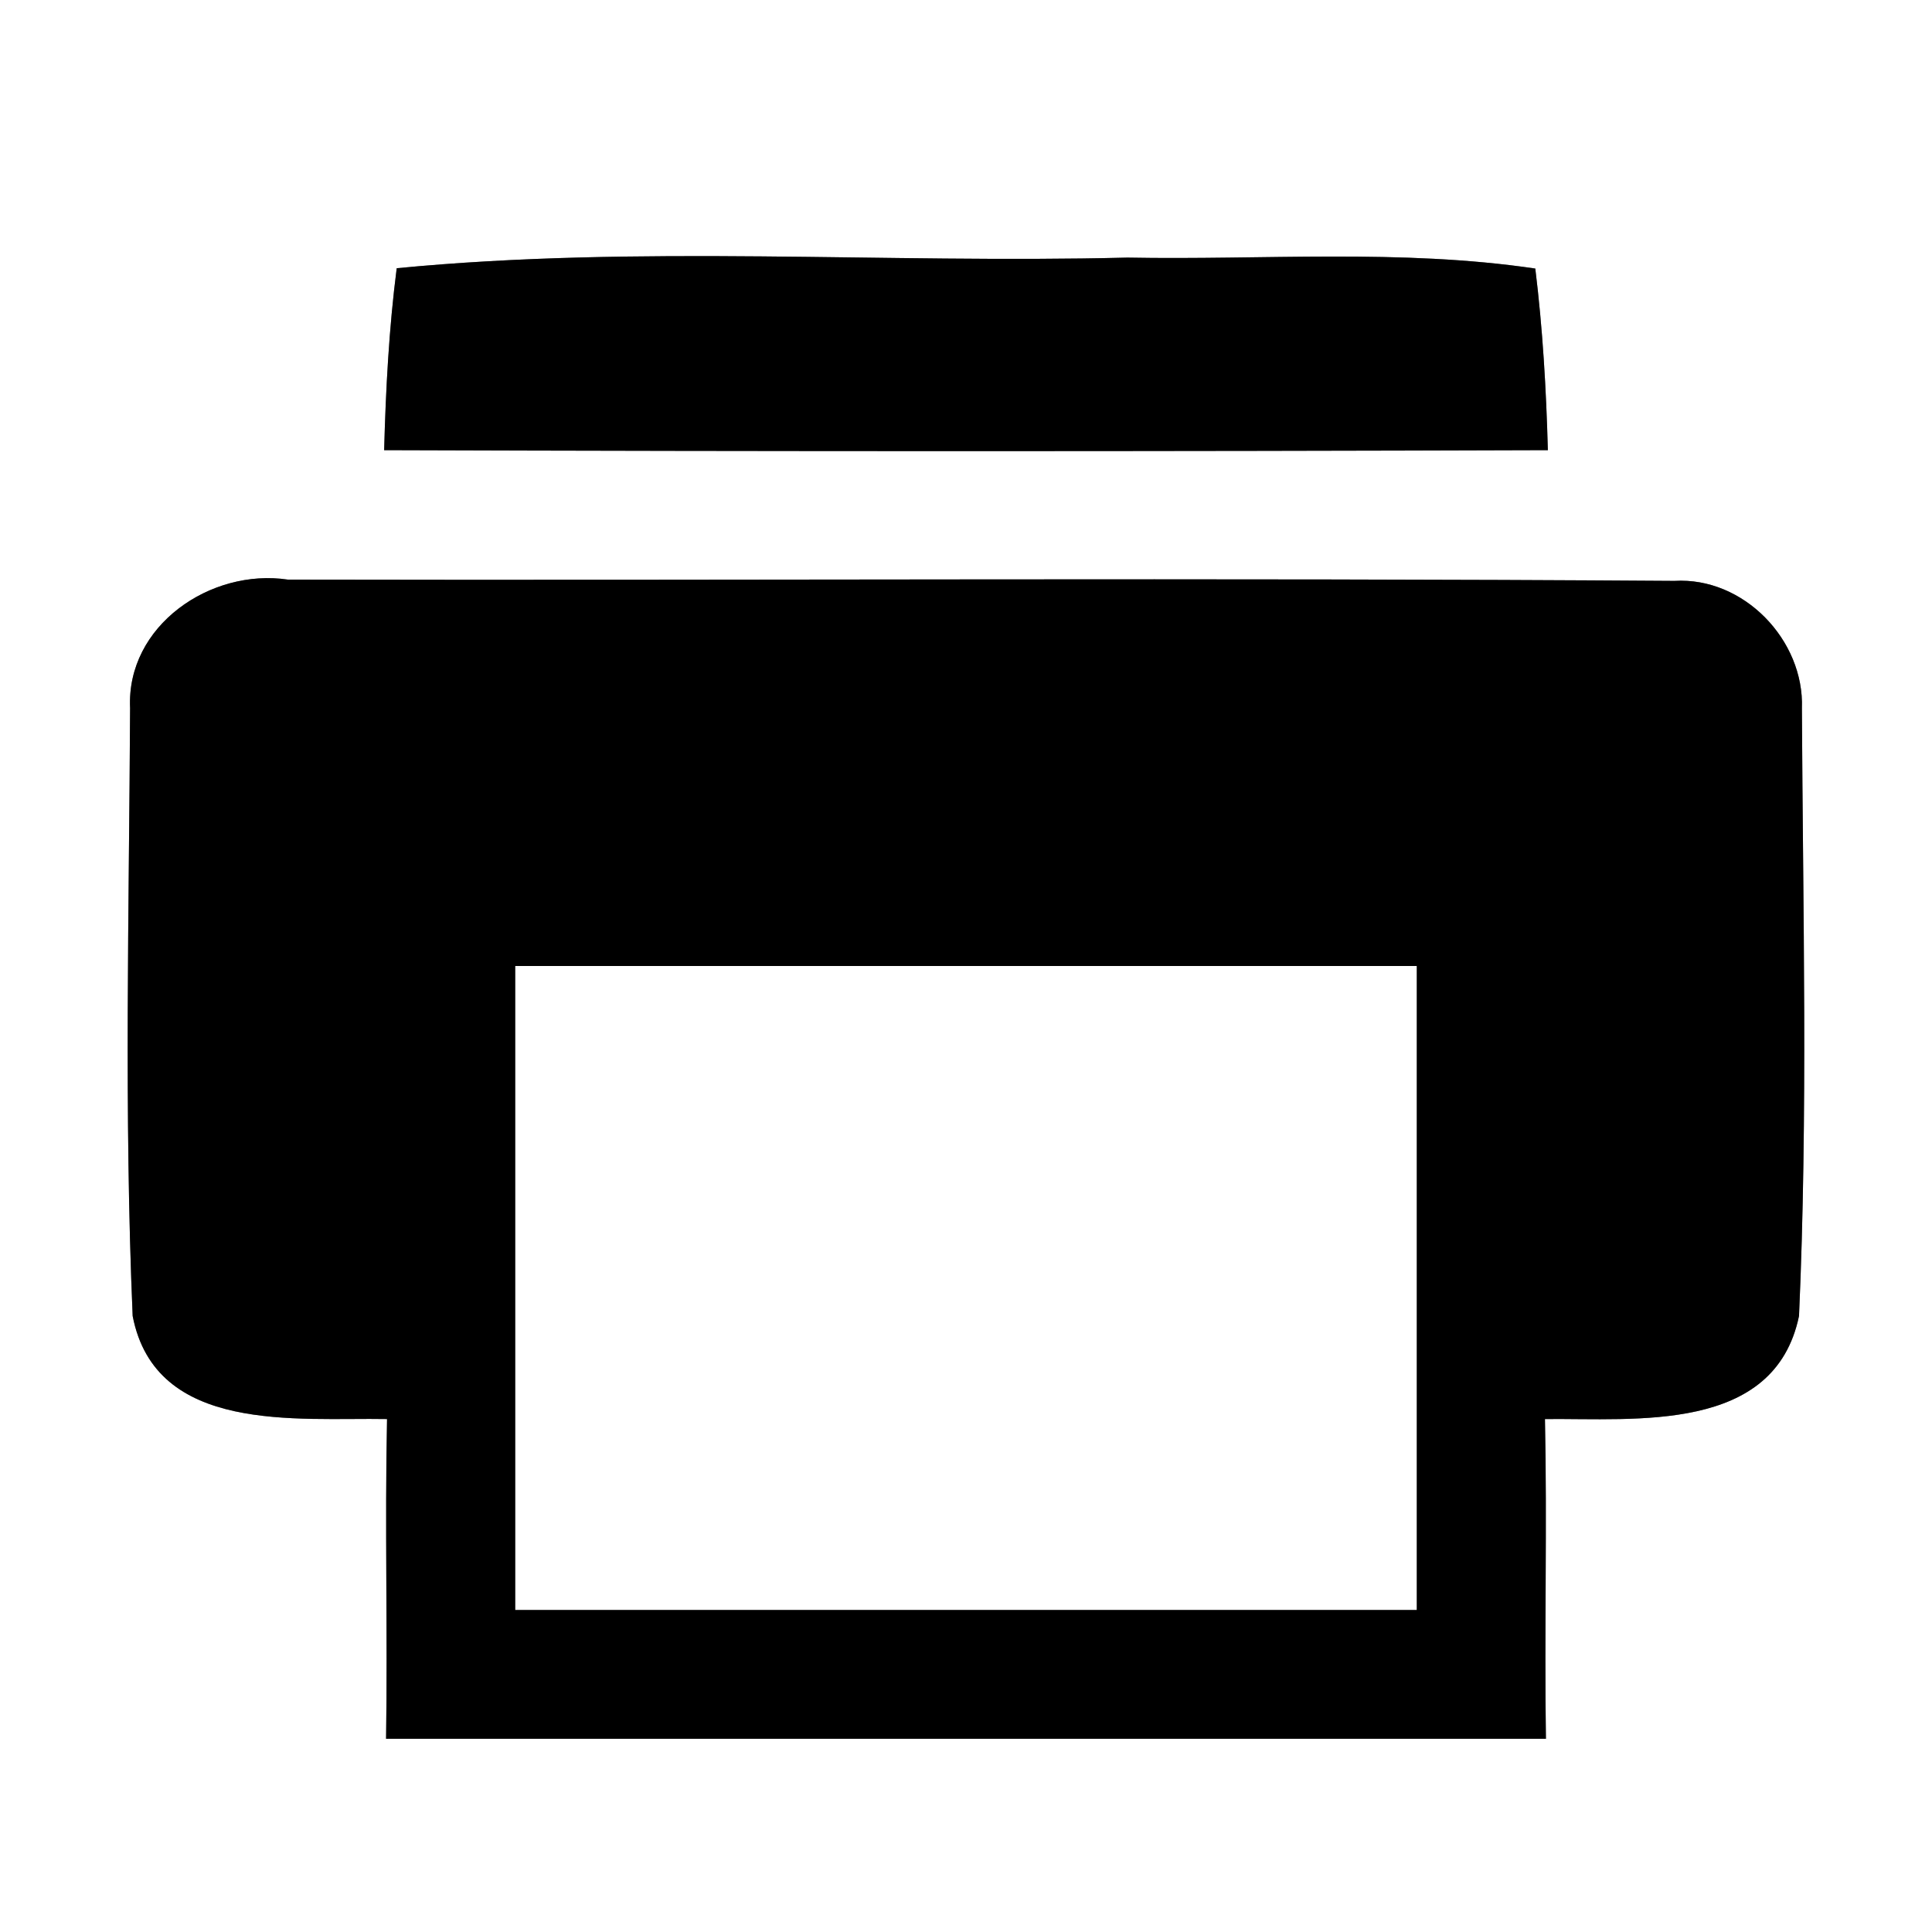 <?xml version="1.0" encoding="UTF-8" ?>
<!DOCTYPE svg PUBLIC "-//W3C//DTD SVG 1.1//EN" "http://www.w3.org/Graphics/SVG/1.1/DTD/svg11.dtd">
<svg width="60pt" height="60pt" viewBox="0 0 60 60" version="1.1" xmlns="http://www.w3.org/2000/svg">
<rect x="0" y="0" width="60" height="60" fill="#808080" stroke="none"/>
<g id="#ffffffff">
<path fill="#ffffff" opacity="1.00" d=" M 0.00 0.00 L 60.00 0.00 L 60.00 60.00 L 0.00 60.00 L 0.00 0.00 M 12.32 8.33 C 12.08 10.20 11.98 12.09 11.93 13.98 C 23.98 14.02 36.02 14.02 48.07 13.98 C 48.02 12.09 47.91 10.21 47.68 8.34 C 43.48 7.72 39.23 8.08 35.01 8.00 C 27.45 8.19 19.85 7.60 12.32 8.33 M 4.04 21.99 C 4.01 28.28 3.85 34.59 4.12 40.87 C 4.83 44.54 9.22 44.02 12.02 44.07 C 11.95 47.38 12.04 50.69 11.99 54.00 C 24.00 54.00 36.00 54.00 48.01 54.00 C 47.96 50.69 48.05 47.38 47.98 44.07 C 50.80 44.04 55.11 44.52 55.87 40.87 C 56.15 34.59 55.99 28.28 55.96 22.00 C 56.04 19.88 54.15 17.91 52.00 18.04 C 37.65 17.94 23.29 18.03 8.94 18.00 C 6.54 17.64 3.92 19.43 4.04 21.99 Z" />
<path fill="#ffffff" opacity="1.00" d=" M 16.00 30.00 C 25.33 30.00 34.67 30.00 44.00 30.00 C 44.00 36.67 44.00 43.33 44.00 50.00 C 34.67 50.00 25.33 50.00 16.00 50.00 C 16.00 43.33 16.00 36.67 16.00 30.00 Z" />
</g>
<g id="#000000ff">
<path fill="#000000" opacity="1.00" d=" M 12.32 8.33 C 19.85 7.60 27.45 8.19 35.01 8.00 C 39.23 8.08 43.48 7.72 47.68 8.34 C 47.91 10.21 48.02 12.09 48.07 13.98 C 36.02 14.02 23.98 14.02 11.93 13.98 C 11.98 12.09 12.08 10.20 12.32 8.33 Z" />
<path fill="#000000" opacity="1.00" d=" M 4.04 21.99 C 3.92 19.43 6.54 17.64 8.94 18.00 C 23.29 18.03 37.65 17.94 52.00 18.04 C 54.15 17.91 56.04 19.88 55.96 22.00 C 55.99 28.28 56.15 34.59 55.87 40.87 C 55.11 44.52 50.80 44.04 47.98 44.07 C 48.05 47.38 47.96 50.69 48.01 54.00 C 36.00 54.00 24.00 54.00 11.99 54.00 C 12.04 50.69 11.95 47.38 12.02 44.07 C 9.22 44.02 4.83 44.54 4.12 40.87 C 3.85 34.59 4.01 28.28 4.04 21.99 M 16.00 30.00 C 16.00 36.67 16.00 43.33 16.00 50.00 C 25.33 50.00 34.67 50.00 44.00 50.00 C 44.00 43.33 44.00 36.67 44.00 30.00 C 34.67 30.00 25.33 30.00 16.00 30.00 Z" />
</g>
</svg>
